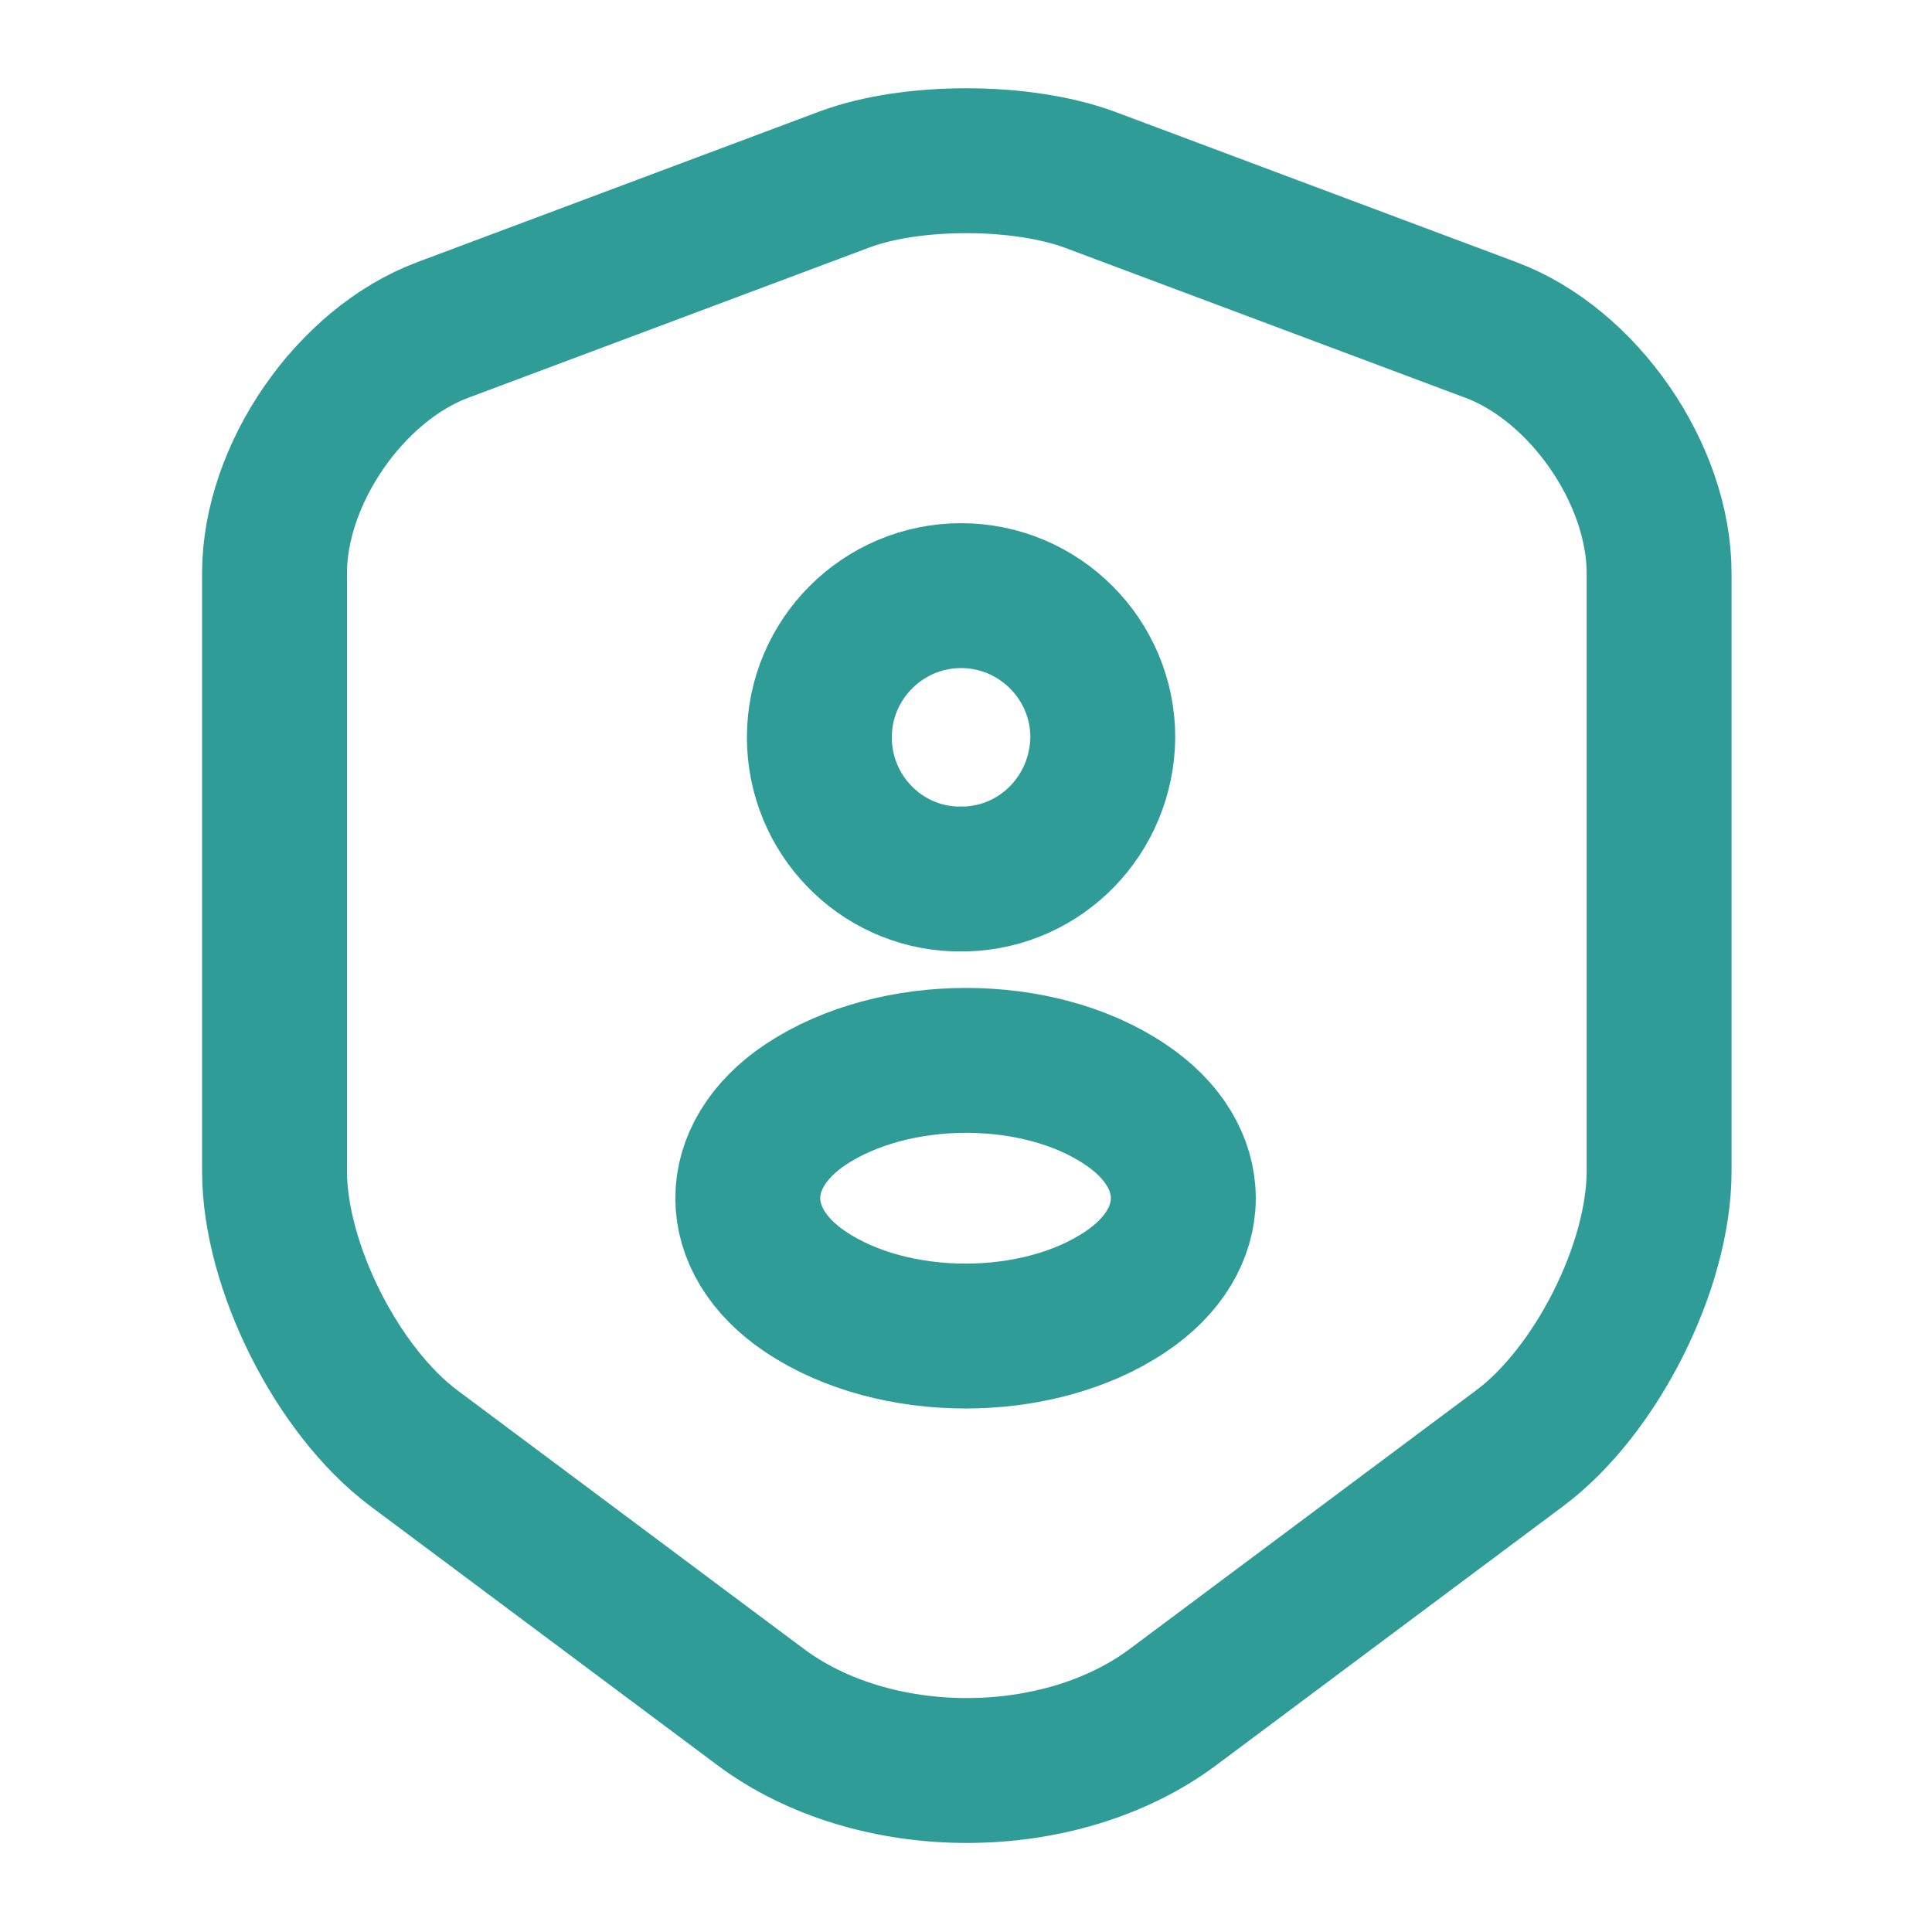 <svg xmlns="http://www.w3.org/2000/svg" width="20" height="20" viewBox="0 0 20 20" fill="none">
<path d="M8.742 1.858L4.583 3.416C3.625 3.774 2.842 4.908 2.842 5.933V12.124C2.842 13.108 3.492 14.399 4.283 14.991L7.867 17.666C9.042 18.549 10.975 18.549 12.15 17.666L15.733 14.991C16.525 14.399 17.175 13.108 17.175 12.124V5.933C17.175 4.908 16.392 3.774 15.434 3.416L11.275 1.858C10.567 1.599 9.433 1.599 8.742 1.858Z" stroke="#309C98" stroke-width="1.5" stroke-linecap="round" stroke-linejoin="round"/>
<path d="M9.999 9.099C9.966 9.099 9.924 9.099 9.891 9.099C9.107 9.074 8.482 8.424 8.482 7.633C8.482 6.824 9.141 6.166 9.949 6.166C10.757 6.166 11.416 6.824 11.416 7.633C11.407 8.433 10.782 9.074 9.999 9.099Z" stroke="#309C98" stroke-width="1.5" stroke-linecap="round" stroke-linejoin="round"/>
<path d="M8.341 11.433C7.541 11.966 7.541 12.841 8.341 13.374C9.25 13.983 10.741 13.983 11.649 13.374C12.45 12.841 12.45 11.966 11.649 11.433C10.749 10.825 9.258 10.825 8.341 11.433Z" stroke="#309C98" stroke-width="1.5" stroke-linecap="round" stroke-linejoin="round"/>
</svg>